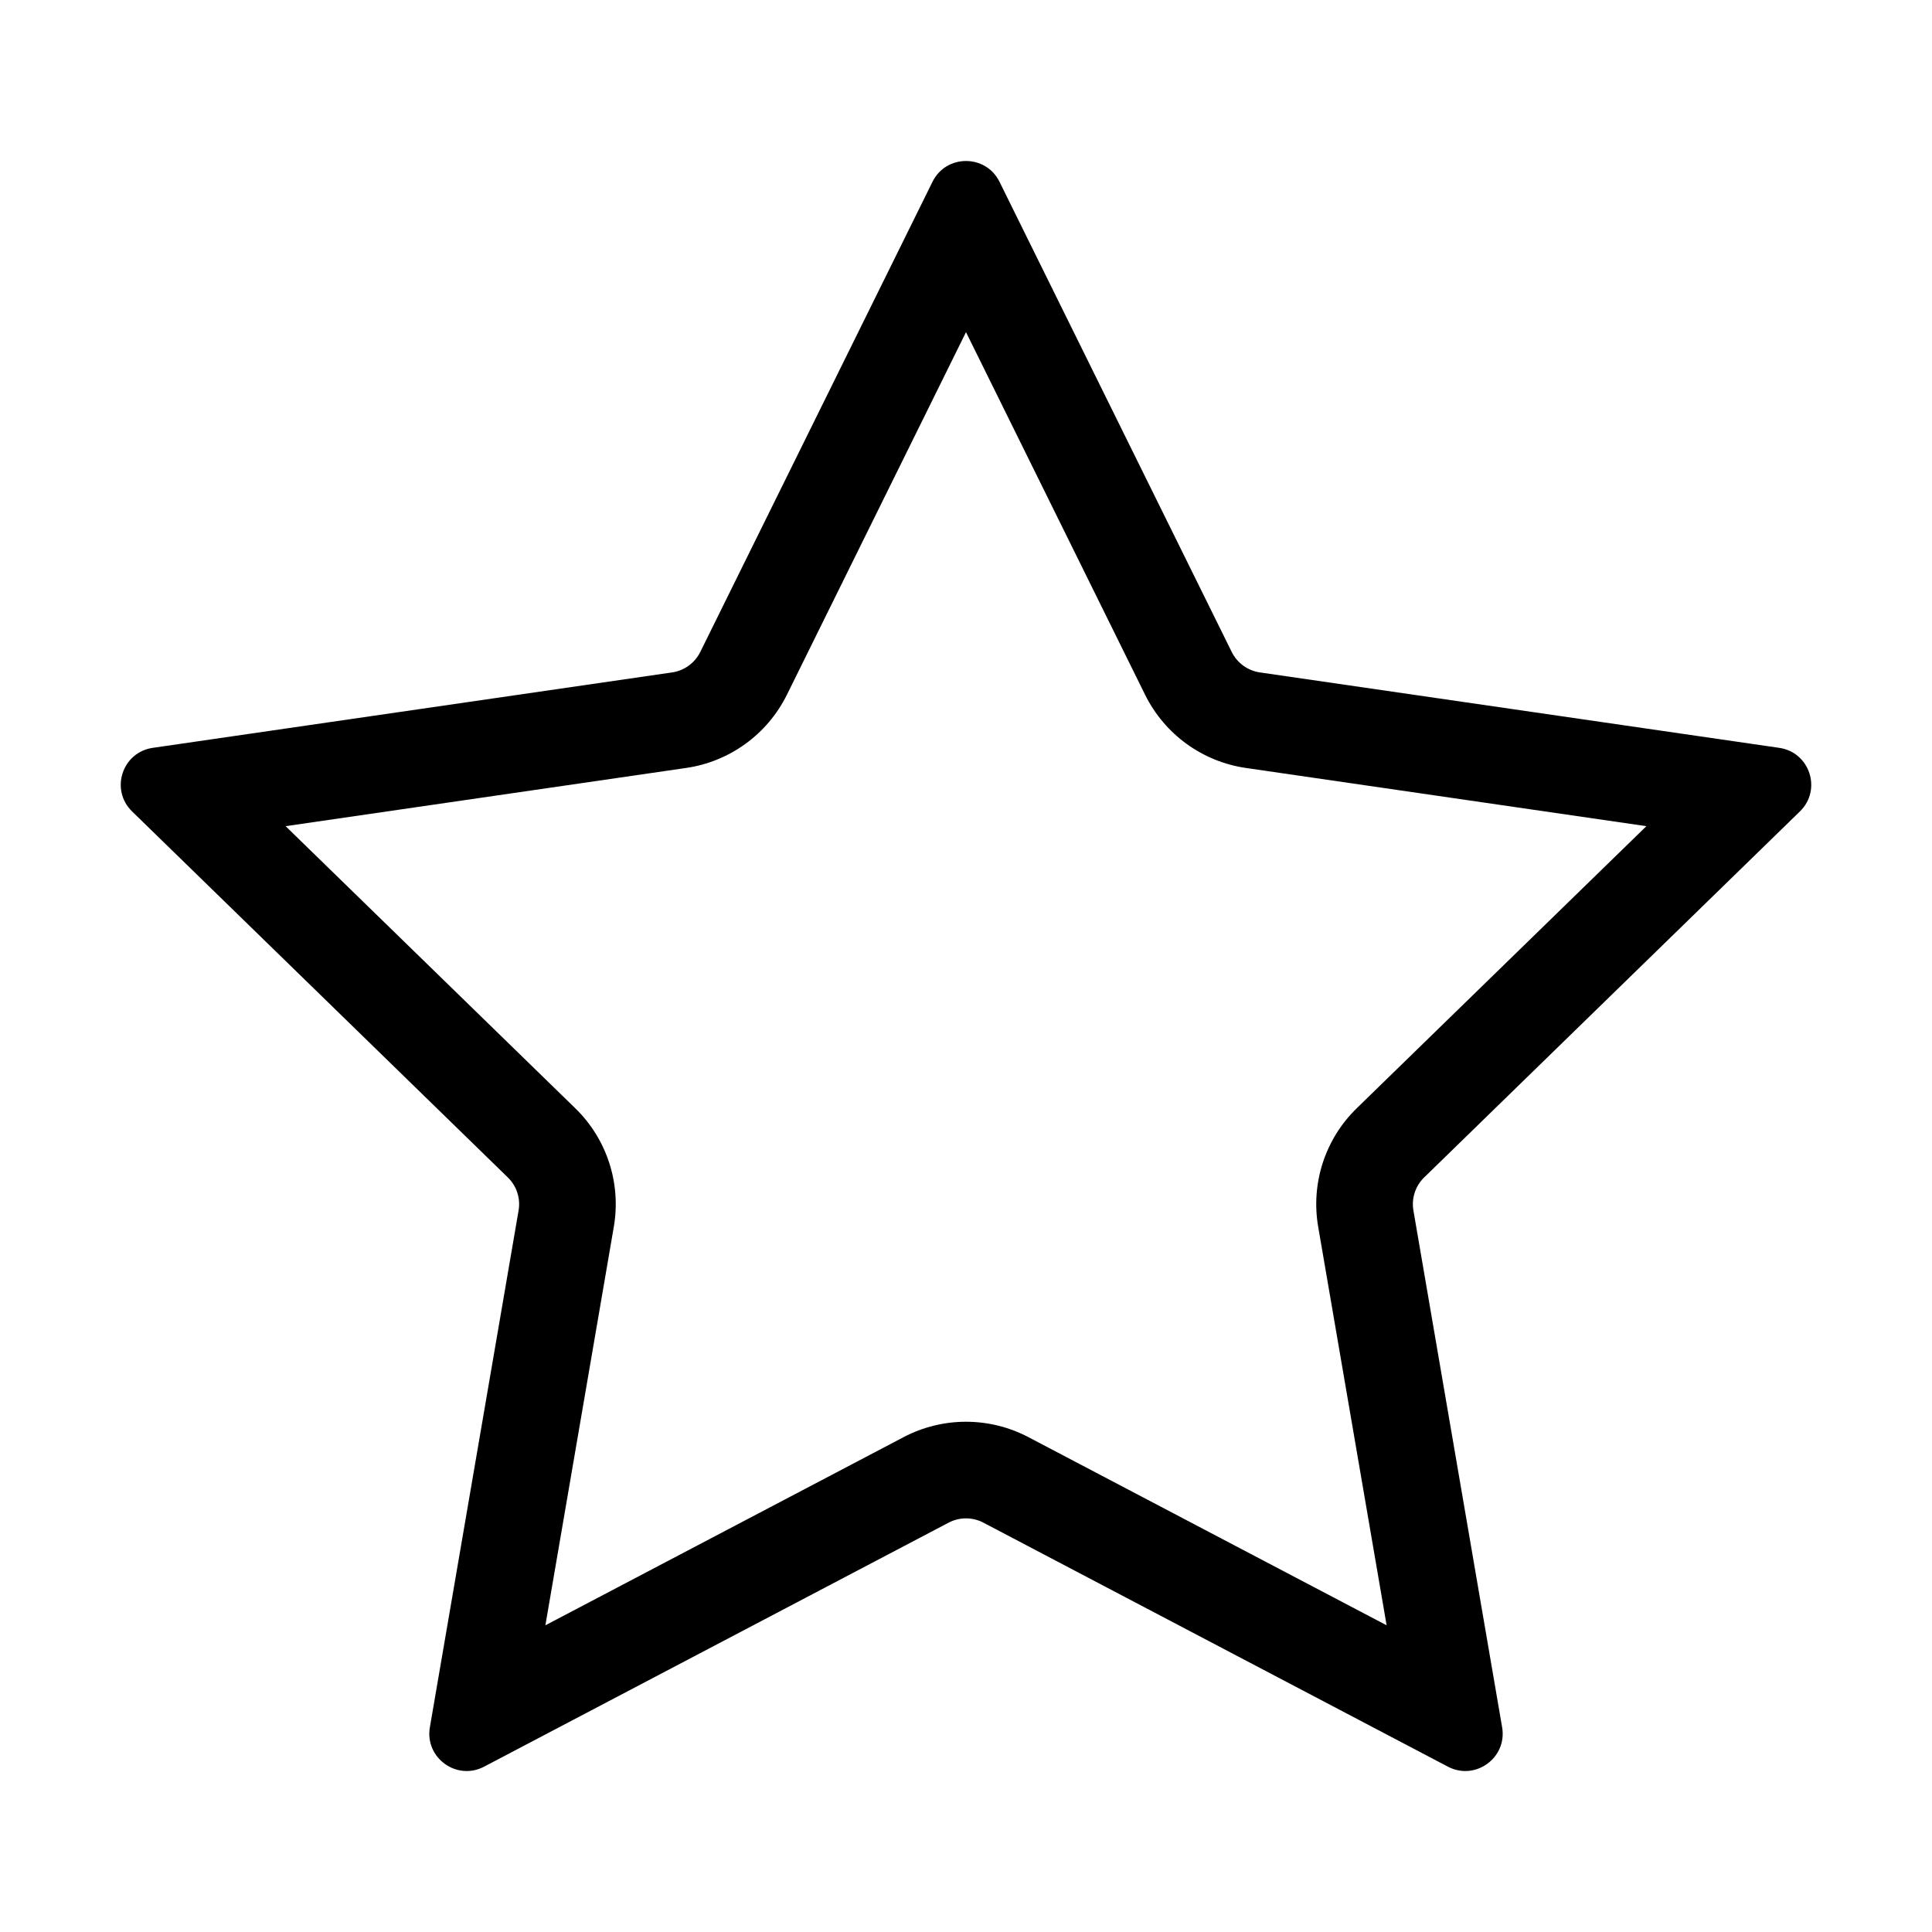 <svg width="24" height="24" viewBox="0 0 24 24" fill="none" xmlns="http://www.w3.org/2000/svg" data-seed-icon="true" data-seed-icon-version="0.5.1">
  <path fill-rule="evenodd" clip-rule="evenodd" d="M12 4.126L9.775 8.631C9.532 9.122 9.063 9.462 8.522 9.54L3.548 10.263L7.146 13.767C7.539 14.149 7.718 14.7 7.625 15.24L6.775 20.19L11.226 17.852C11.711 17.598 12.289 17.598 12.774 17.852L17.225 20.19L16.375 15.24C16.282 14.7 16.461 14.149 16.854 13.767L20.452 10.263L15.478 9.54C14.937 9.462 14.468 9.122 14.225 8.631L12 4.126ZM12.416 2.258C12.246 1.914 11.754 1.914 11.584 2.258L8.699 8.099C8.631 8.236 8.5 8.331 8.349 8.353L1.898 9.29C1.517 9.345 1.365 9.812 1.641 10.08L6.309 14.627C6.418 14.733 6.468 14.887 6.442 15.037L5.34 21.457C5.275 21.836 5.673 22.125 6.014 21.946L11.784 18.915C11.919 18.844 12.081 18.844 12.216 18.915L17.986 21.946C18.327 22.125 18.725 21.836 18.66 21.457L17.558 15.037C17.532 14.887 17.582 14.733 17.691 14.627L22.359 10.08C22.635 9.812 22.483 9.345 22.102 9.29L15.651 8.353C15.499 8.331 15.369 8.236 15.301 8.099L12.416 2.258Z" fill="currentColor"/>
</svg>
